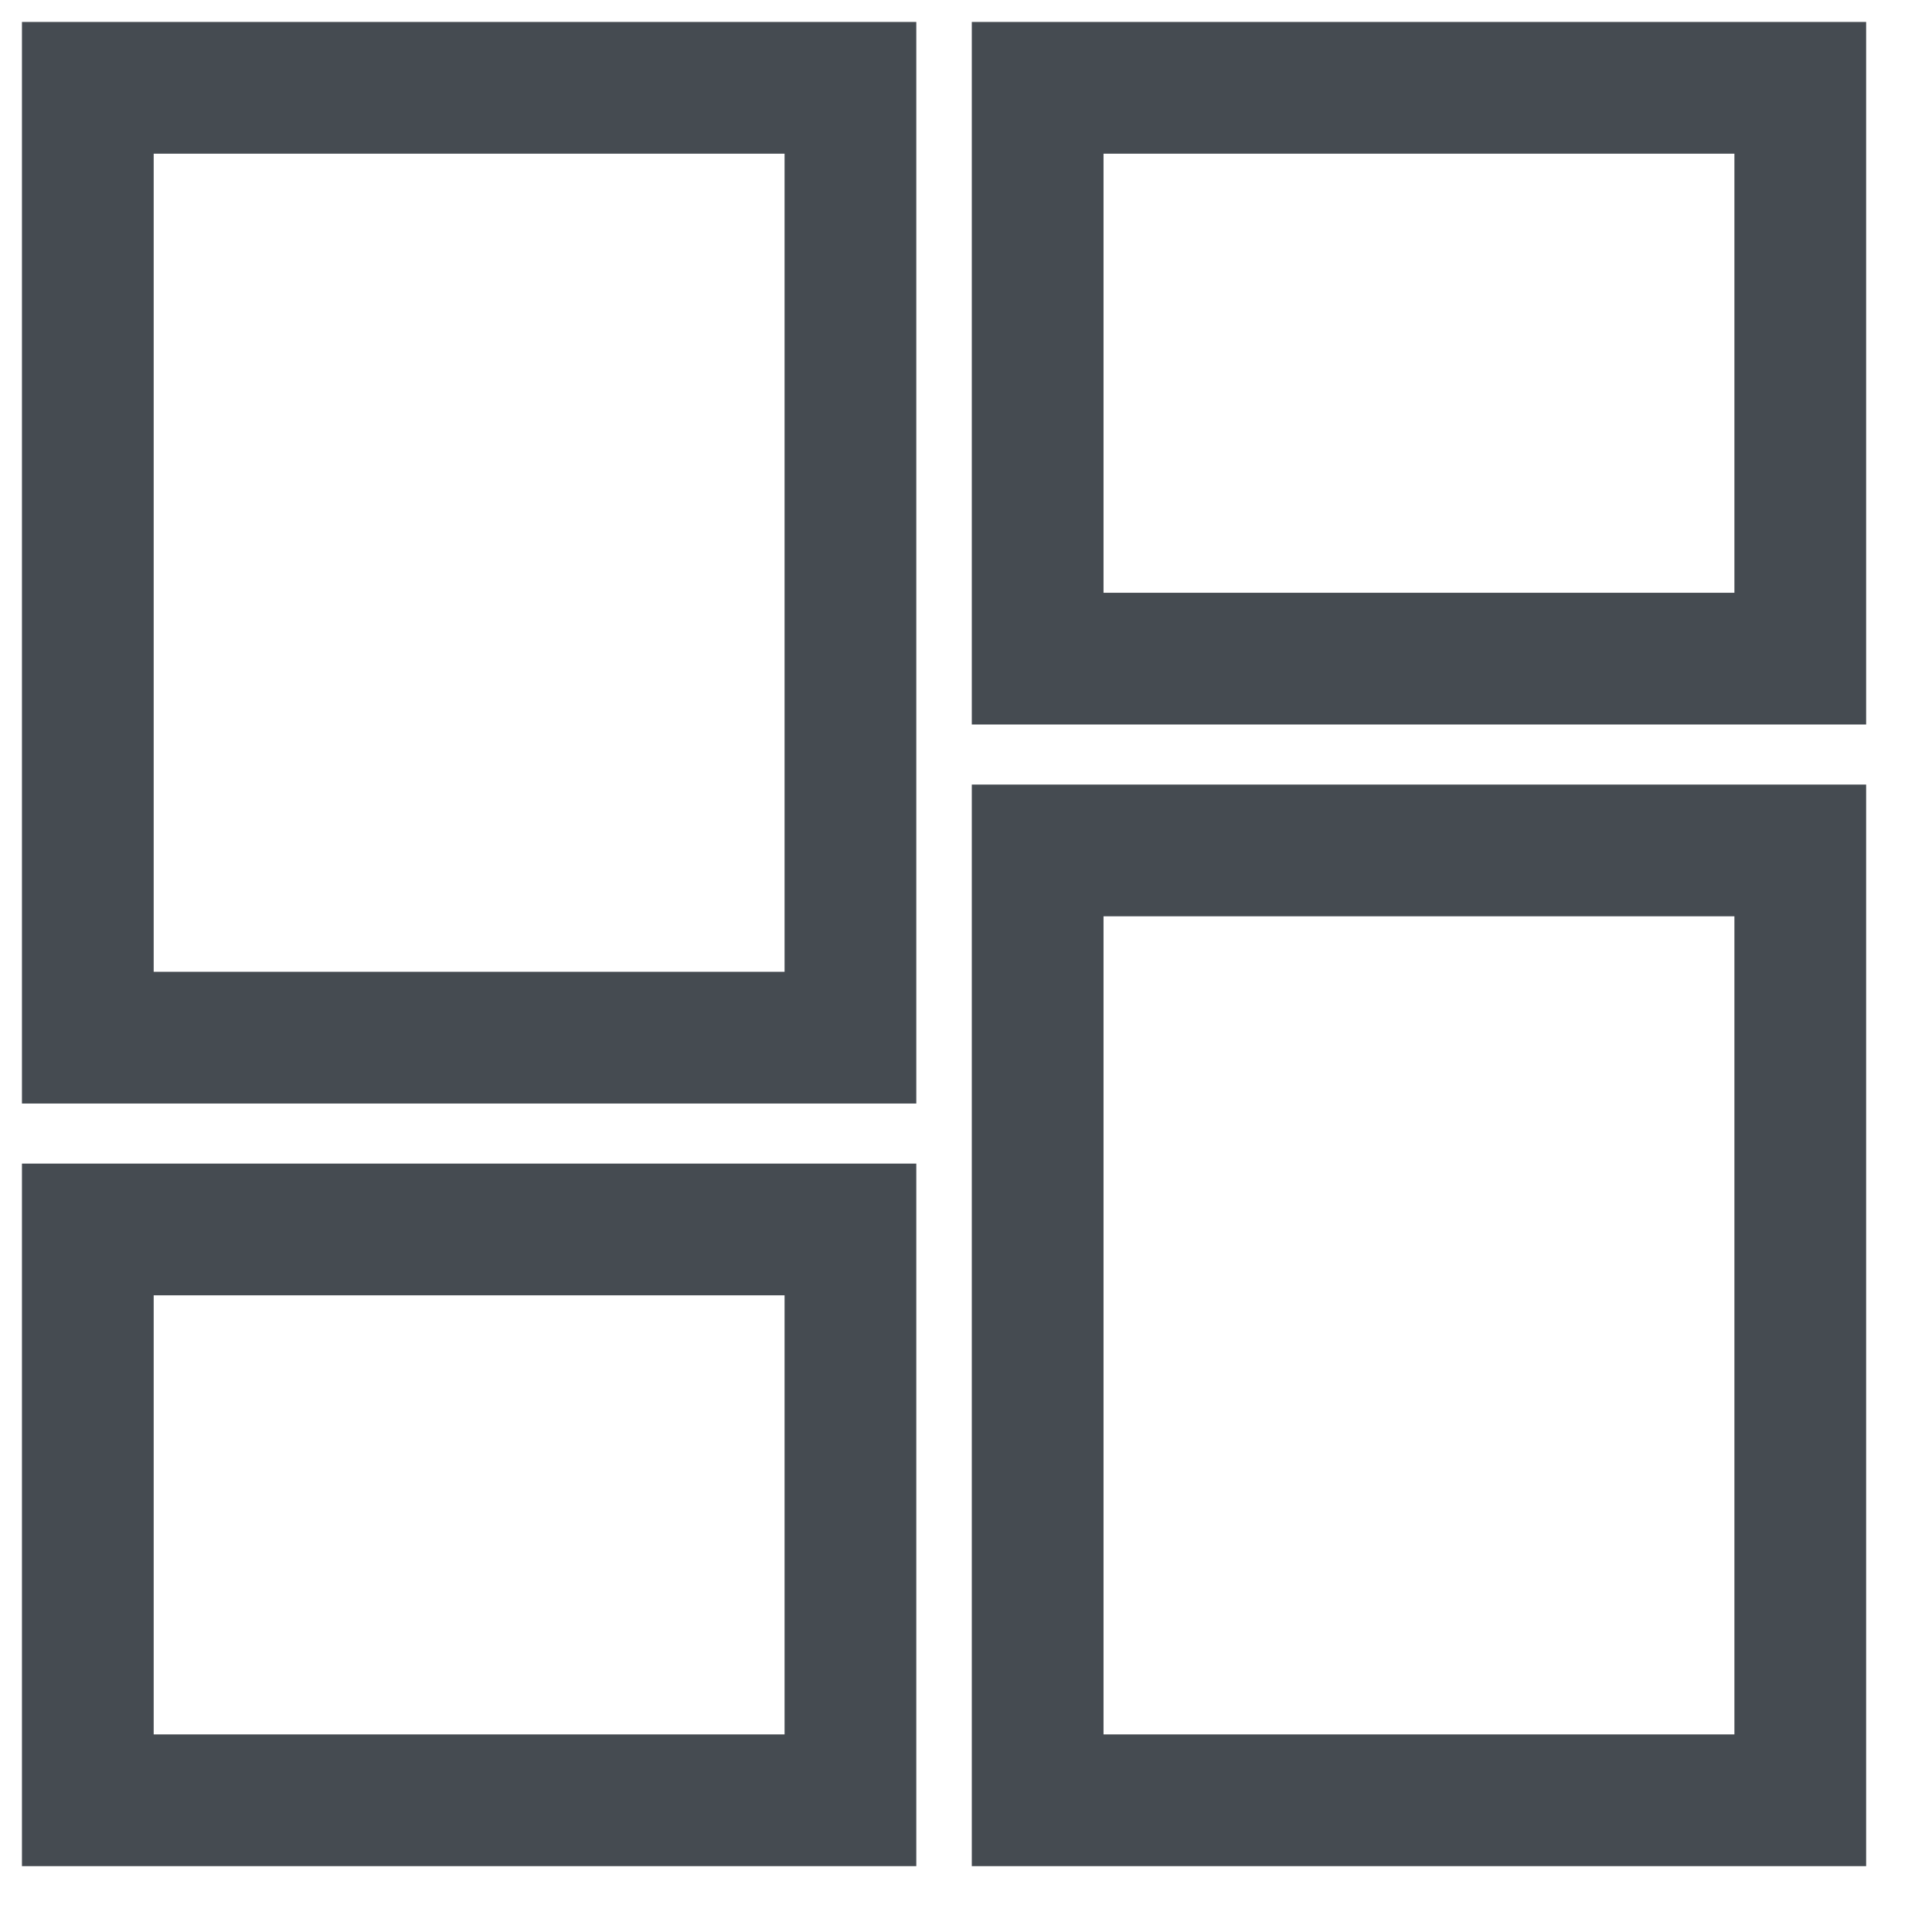 <?xml version="1.0" encoding="UTF-8"?>
<svg width="22px" height="22px" viewBox="0 0 22 22" version="1.1" xmlns="http://www.w3.org/2000/svg" xmlns:xlink="http://www.w3.org/1999/xlink">
    <!-- Generator: Sketch 46.2 (44496) - http://www.bohemiancoding.com/sketch -->
    <title></title>
    <desc>Created with Sketch.</desc>
    <defs></defs>
    <g id="Symbols" stroke="none" stroke-width="1" fill="none" fill-rule="evenodd">
        <g id="Side-navigation-Messages-Copy-2" transform="translate(-45, -127)" stroke="#454B51" stroke-width="1.5">
            <path d="M56.816,128 L56.816,134.5 L65.5,134.5 L65.5,128 L56.816,128 Z M56.816,147.5 L65.5,147.5 L65.5,136.684 L56.816,136.684 L56.816,147.5 Z M46,147.5 L54.684,147.5 L54.684,141 L46,141 L46,147.5 Z M46,138.816 L54.684,138.816 L54.684,128 L46,128 L46,138.816 Z" id=""></path>
        </g>
    </g>
</svg>